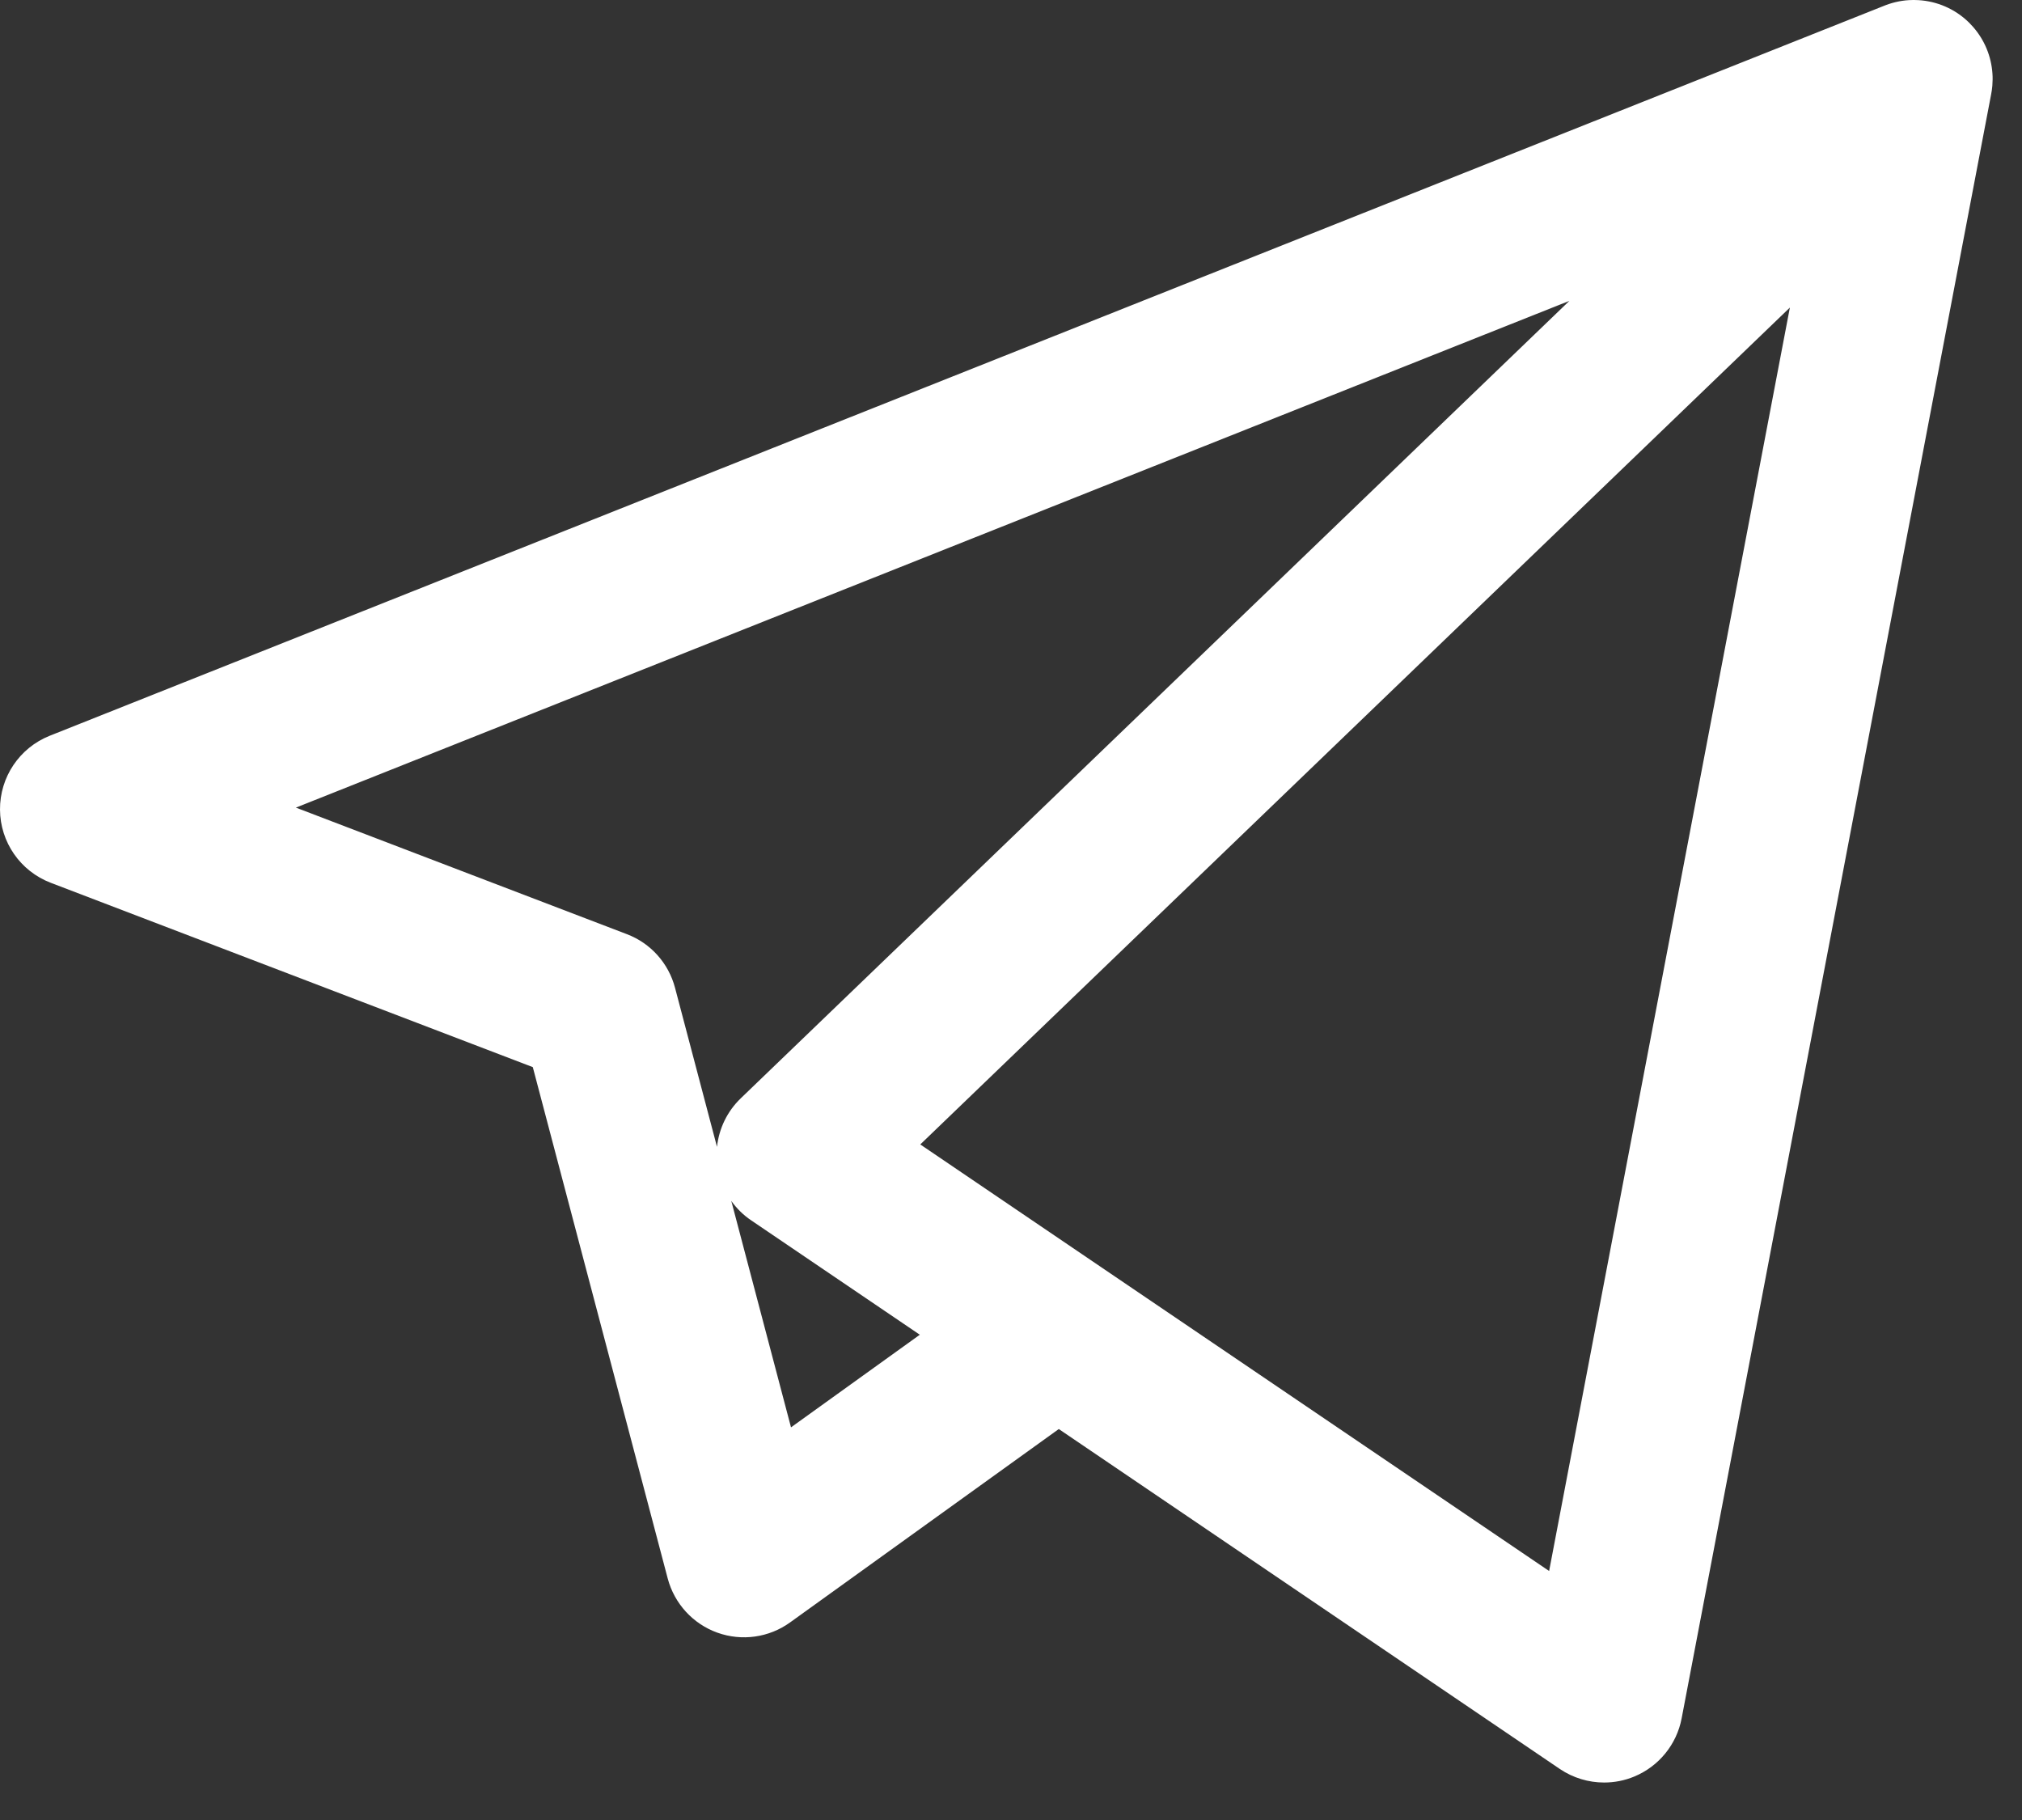 <svg width="30" height="27" viewBox="0 0 30 27" fill="none" xmlns="http://www.w3.org/2000/svg">
<rect x="0" y="0" width="30" height="27" fill="#333333" stroke="none"/>
<path d="M23.8 26.444C23.569 26.444 23.34 26.376 23.143 26.243L15.709 21.2L11.722 24.069C11.41 24.294 11.007 24.351 10.644 24.221C10.281 24.091 10.006 23.79 9.907 23.418L7.905 15.831L0.752 13.096C0.302 12.924 0.003 12.493 2.72291e-05 12.011C-0.003 11.529 0.289 11.094 0.738 10.915L27.936 0.093C28.06 0.041 28.19 0.01 28.322 0.002C28.369 -0.001 28.416 -0.001 28.463 0.002C28.736 0.018 29.004 0.129 29.213 0.334C29.235 0.356 29.255 0.377 29.275 0.4C29.448 0.598 29.543 0.839 29.561 1.085C29.566 1.146 29.565 1.209 29.56 1.272C29.556 1.316 29.55 1.361 29.541 1.405L24.95 25.493C24.876 25.88 24.612 26.204 24.248 26.355C24.104 26.415 23.952 26.444 23.8 26.444ZM16.362 18.815L22.984 23.306L26.556 4.563L13.654 16.978L16.331 18.794C16.342 18.8 16.352 18.808 16.362 18.815ZM10.85 17.816L11.736 21.175L13.647 19.801L11.145 18.104C11.029 18.026 10.93 17.928 10.85 17.816ZM4.39 11.981L9.302 13.859C9.654 13.993 9.919 14.289 10.015 14.653L10.638 17.014C10.667 16.742 10.79 16.486 10.991 16.293L23.285 4.463L4.39 11.981Z" fill="white"/>
</svg>
